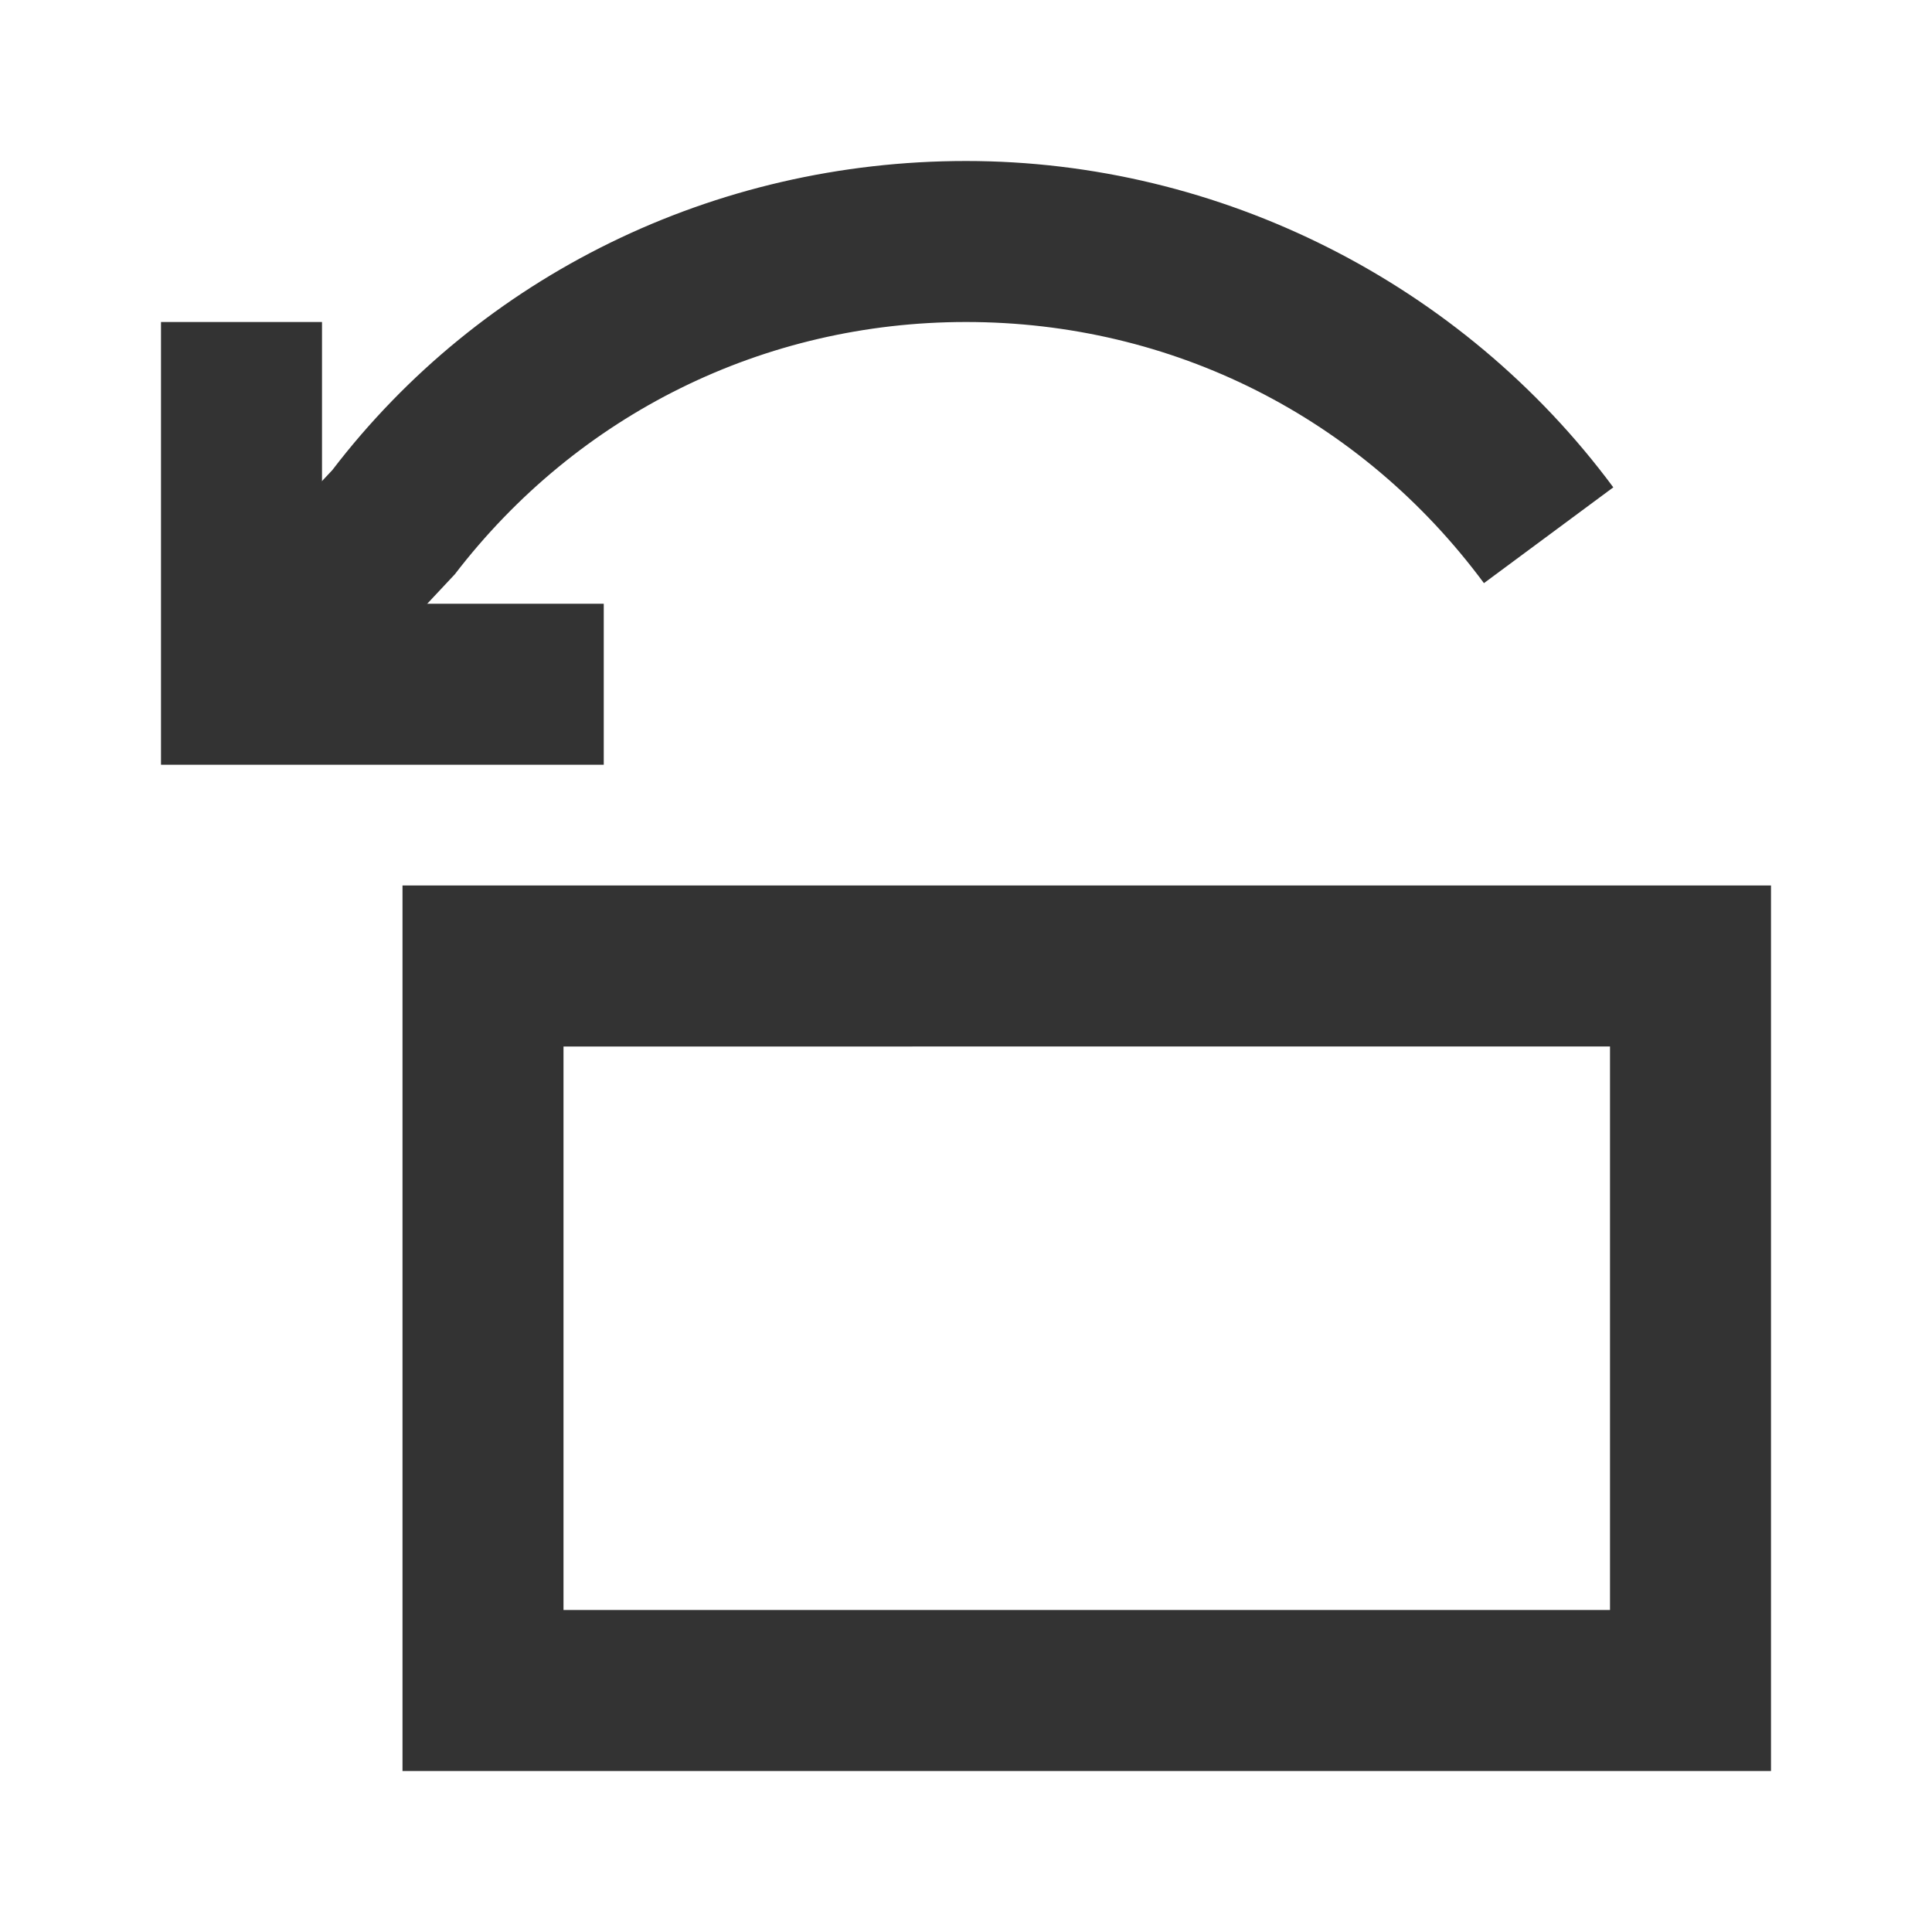 <?xml version="1.0" encoding="iso-8859-1"?>
<svg version="1.1" id="&#x56FE;&#x5C42;_1" xmlns="http://www.w3.org/2000/svg" xmlns:xlink="http://www.w3.org/1999/xlink" x="0px"
	 y="0px" viewBox="0 0 24 24" style="enable-background:new 0 0 24 24;" xml:space="preserve">
<path style="fill:#333333;" d="M22,22H5V11h17V22z M7,20h13v-7H7V20z"/>
<polygon style="fill:#333333;" points="7.5,9.5 2,9.5 2,4 4,4 4,7.5 7.5,7.5 "/>
<path style="fill:#333333;" d="M3.729,9.185l-1.457-1.37L4.128,5.84C5.974,3.427,8.866,2,12,2c3.155,0,6.161,1.516,8.041,4.054
	l-1.607,1.19C16.907,5.183,14.562,4,12,4C9.493,4,7.178,5.142,5.65,7.134L3.729,9.185z"/>
</svg>






